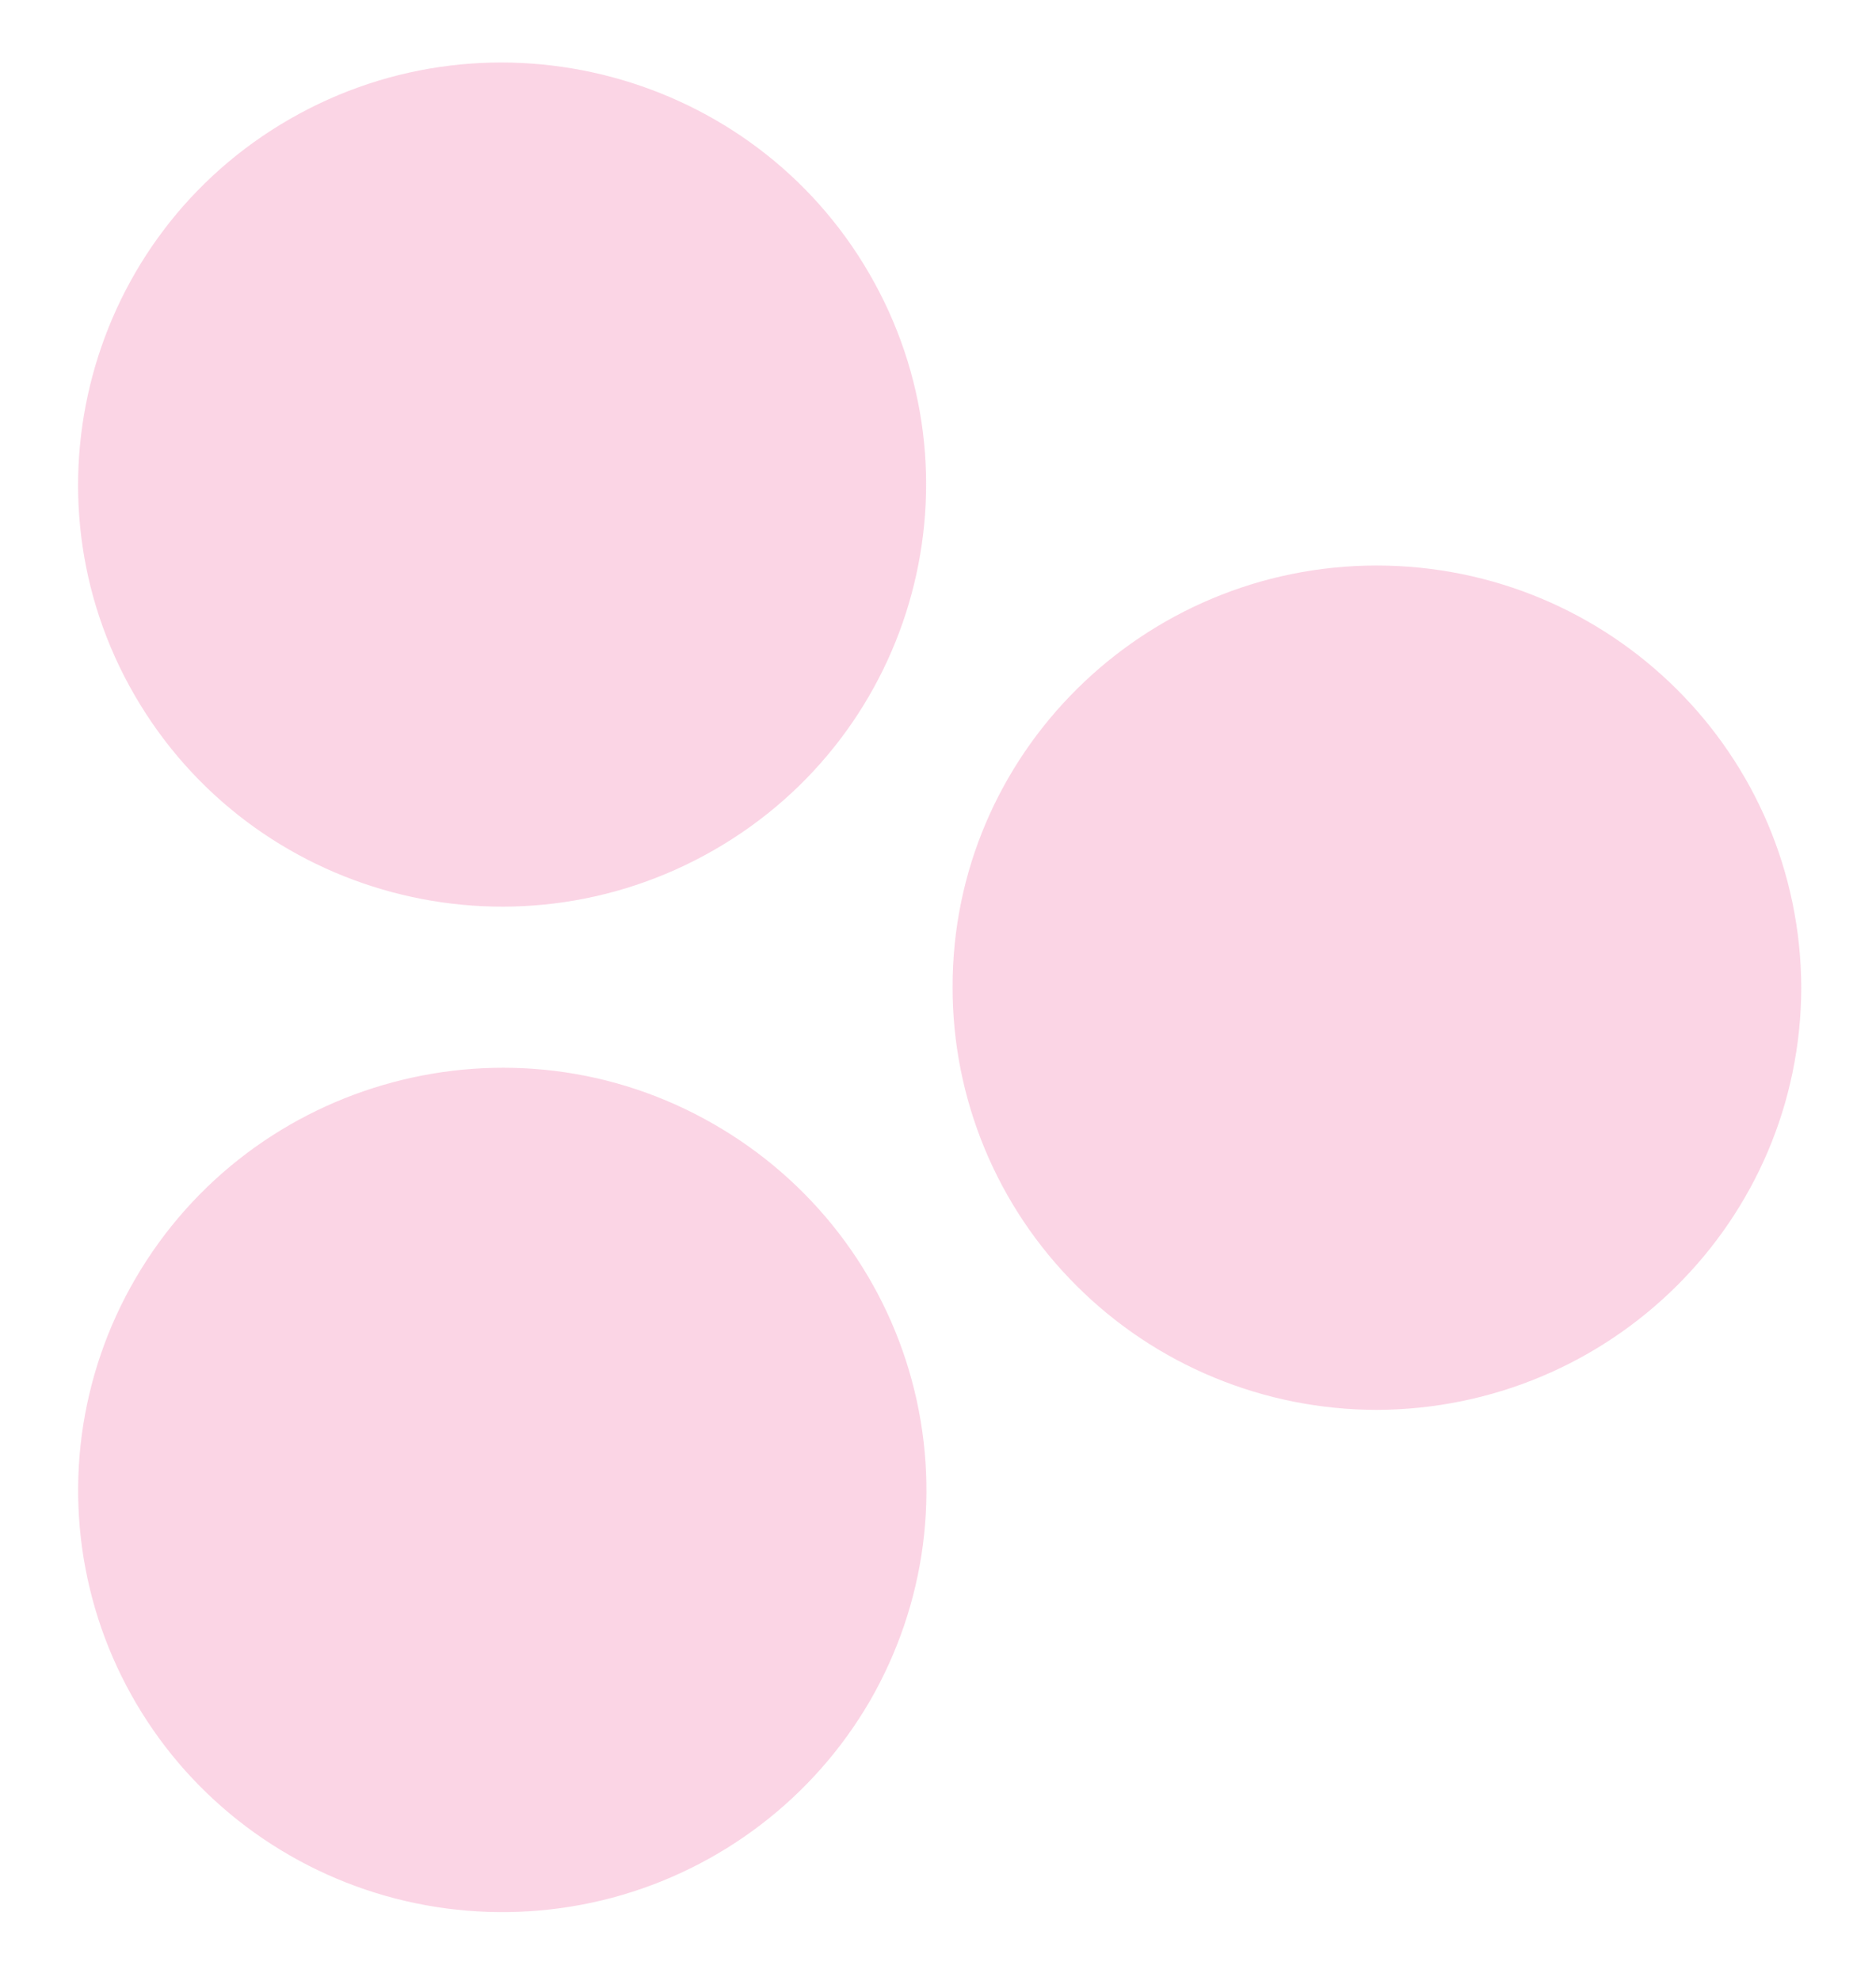 <svg width="18" height="19" viewBox="0 0 18 19" fill="none" xmlns="http://www.w3.org/2000/svg">
<path d="M8.34 2.623C7.221 0.694 4.729 0.023 2.782 1.141C0.836 2.259 0.174 4.743 1.293 6.671C2.417 8.608 4.904 9.271 6.851 8.153C8.797 7.035 9.464 4.56 8.34 2.623ZM1.298 12.266C1.03 12.726 0.856 13.234 0.785 13.761C0.715 14.288 0.749 14.823 0.887 15.337C1.024 15.85 1.263 16.332 1.587 16.754C1.912 17.176 2.317 17.53 2.78 17.796C3.715 18.334 4.827 18.48 5.871 18.203C6.914 17.925 7.804 17.247 8.346 16.316C8.612 15.855 8.786 15.346 8.855 14.819C8.924 14.291 8.888 13.755 8.749 13.241C8.61 12.727 8.371 12.246 8.045 11.824C7.719 11.402 7.313 11.049 6.85 10.783C4.91 9.665 2.421 10.335 1.298 12.266ZM13.208 13.523C15.458 13.515 17.277 11.711 17.283 9.475C17.276 7.236 15.462 5.426 13.207 5.424C10.965 5.427 9.137 7.236 9.14 9.467C9.139 9.999 9.244 10.526 9.448 11.018C9.652 11.51 9.952 11.957 10.33 12.333C10.707 12.71 11.156 13.009 11.65 13.213C12.143 13.417 12.673 13.522 13.208 13.523Z" fill="#EE2E7E" fill-opacity="0.2"/>
</svg>
